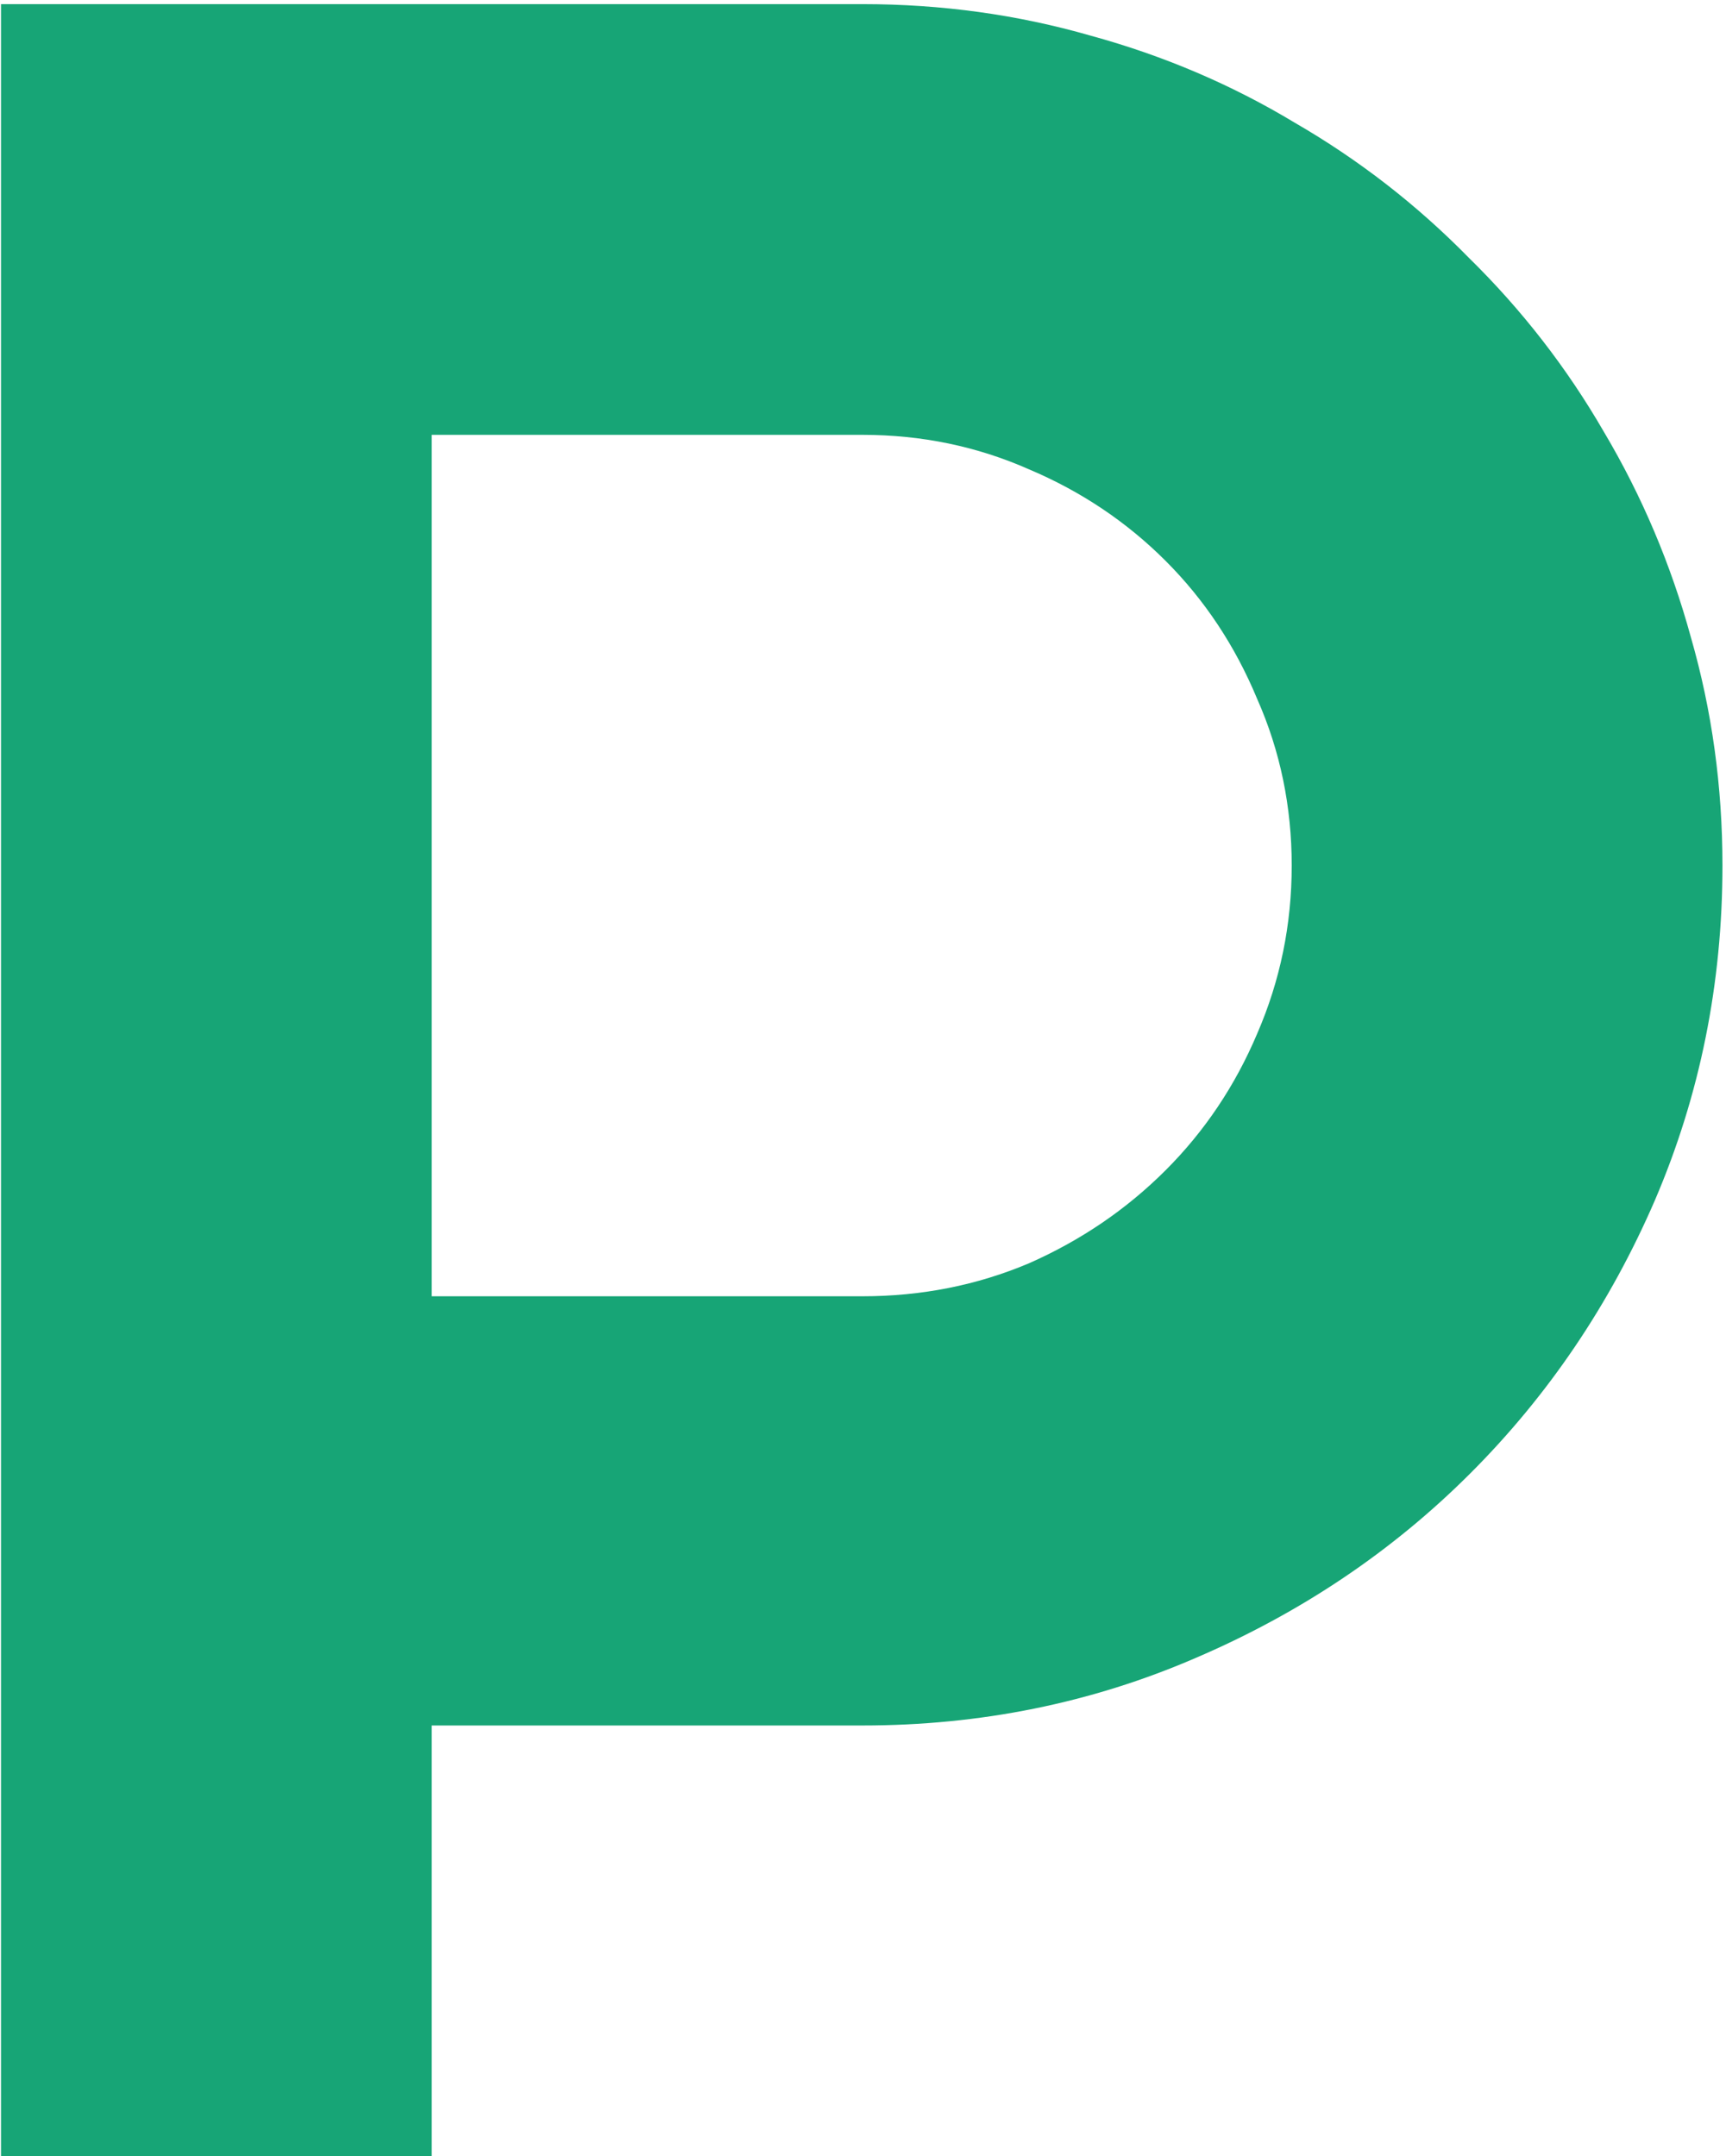 <svg width="365" height="456" viewBox="0 0 365 456" fill="none" xmlns="http://www.w3.org/2000/svg">
<path d="M91.301 91.962V274.14H182.39C194.873 274.14 206.617 271.812 217.619 267.157C228.622 262.291 238.249 255.731 246.501 247.479C254.753 239.228 261.206 229.6 265.861 218.598C270.728 207.383 273.161 195.535 273.161 183.051C273.161 170.567 270.728 158.824 265.861 147.821C261.206 136.607 254.753 126.874 246.501 118.622C238.249 110.37 228.622 103.917 217.619 99.262C206.617 94.395 194.873 91.962 182.39 91.962H91.301ZM91.301 456H0.212V0.873H182.39C199.105 0.873 215.186 3.095 230.632 7.538C246.078 11.77 260.466 17.906 273.796 25.946C287.338 33.775 299.61 43.297 310.612 54.511C321.826 65.513 331.348 77.785 339.177 91.327C347.217 104.869 353.353 119.363 357.585 134.809C362.028 150.255 364.25 166.335 364.25 183.051C364.25 208.018 359.489 231.61 349.968 253.827C340.446 275.832 327.434 295.087 310.93 311.591C294.426 328.095 275.065 341.107 252.849 350.629C230.843 360.15 207.357 364.911 182.39 364.911H91.301V456Z" fill="#17A576"/>
</svg>
